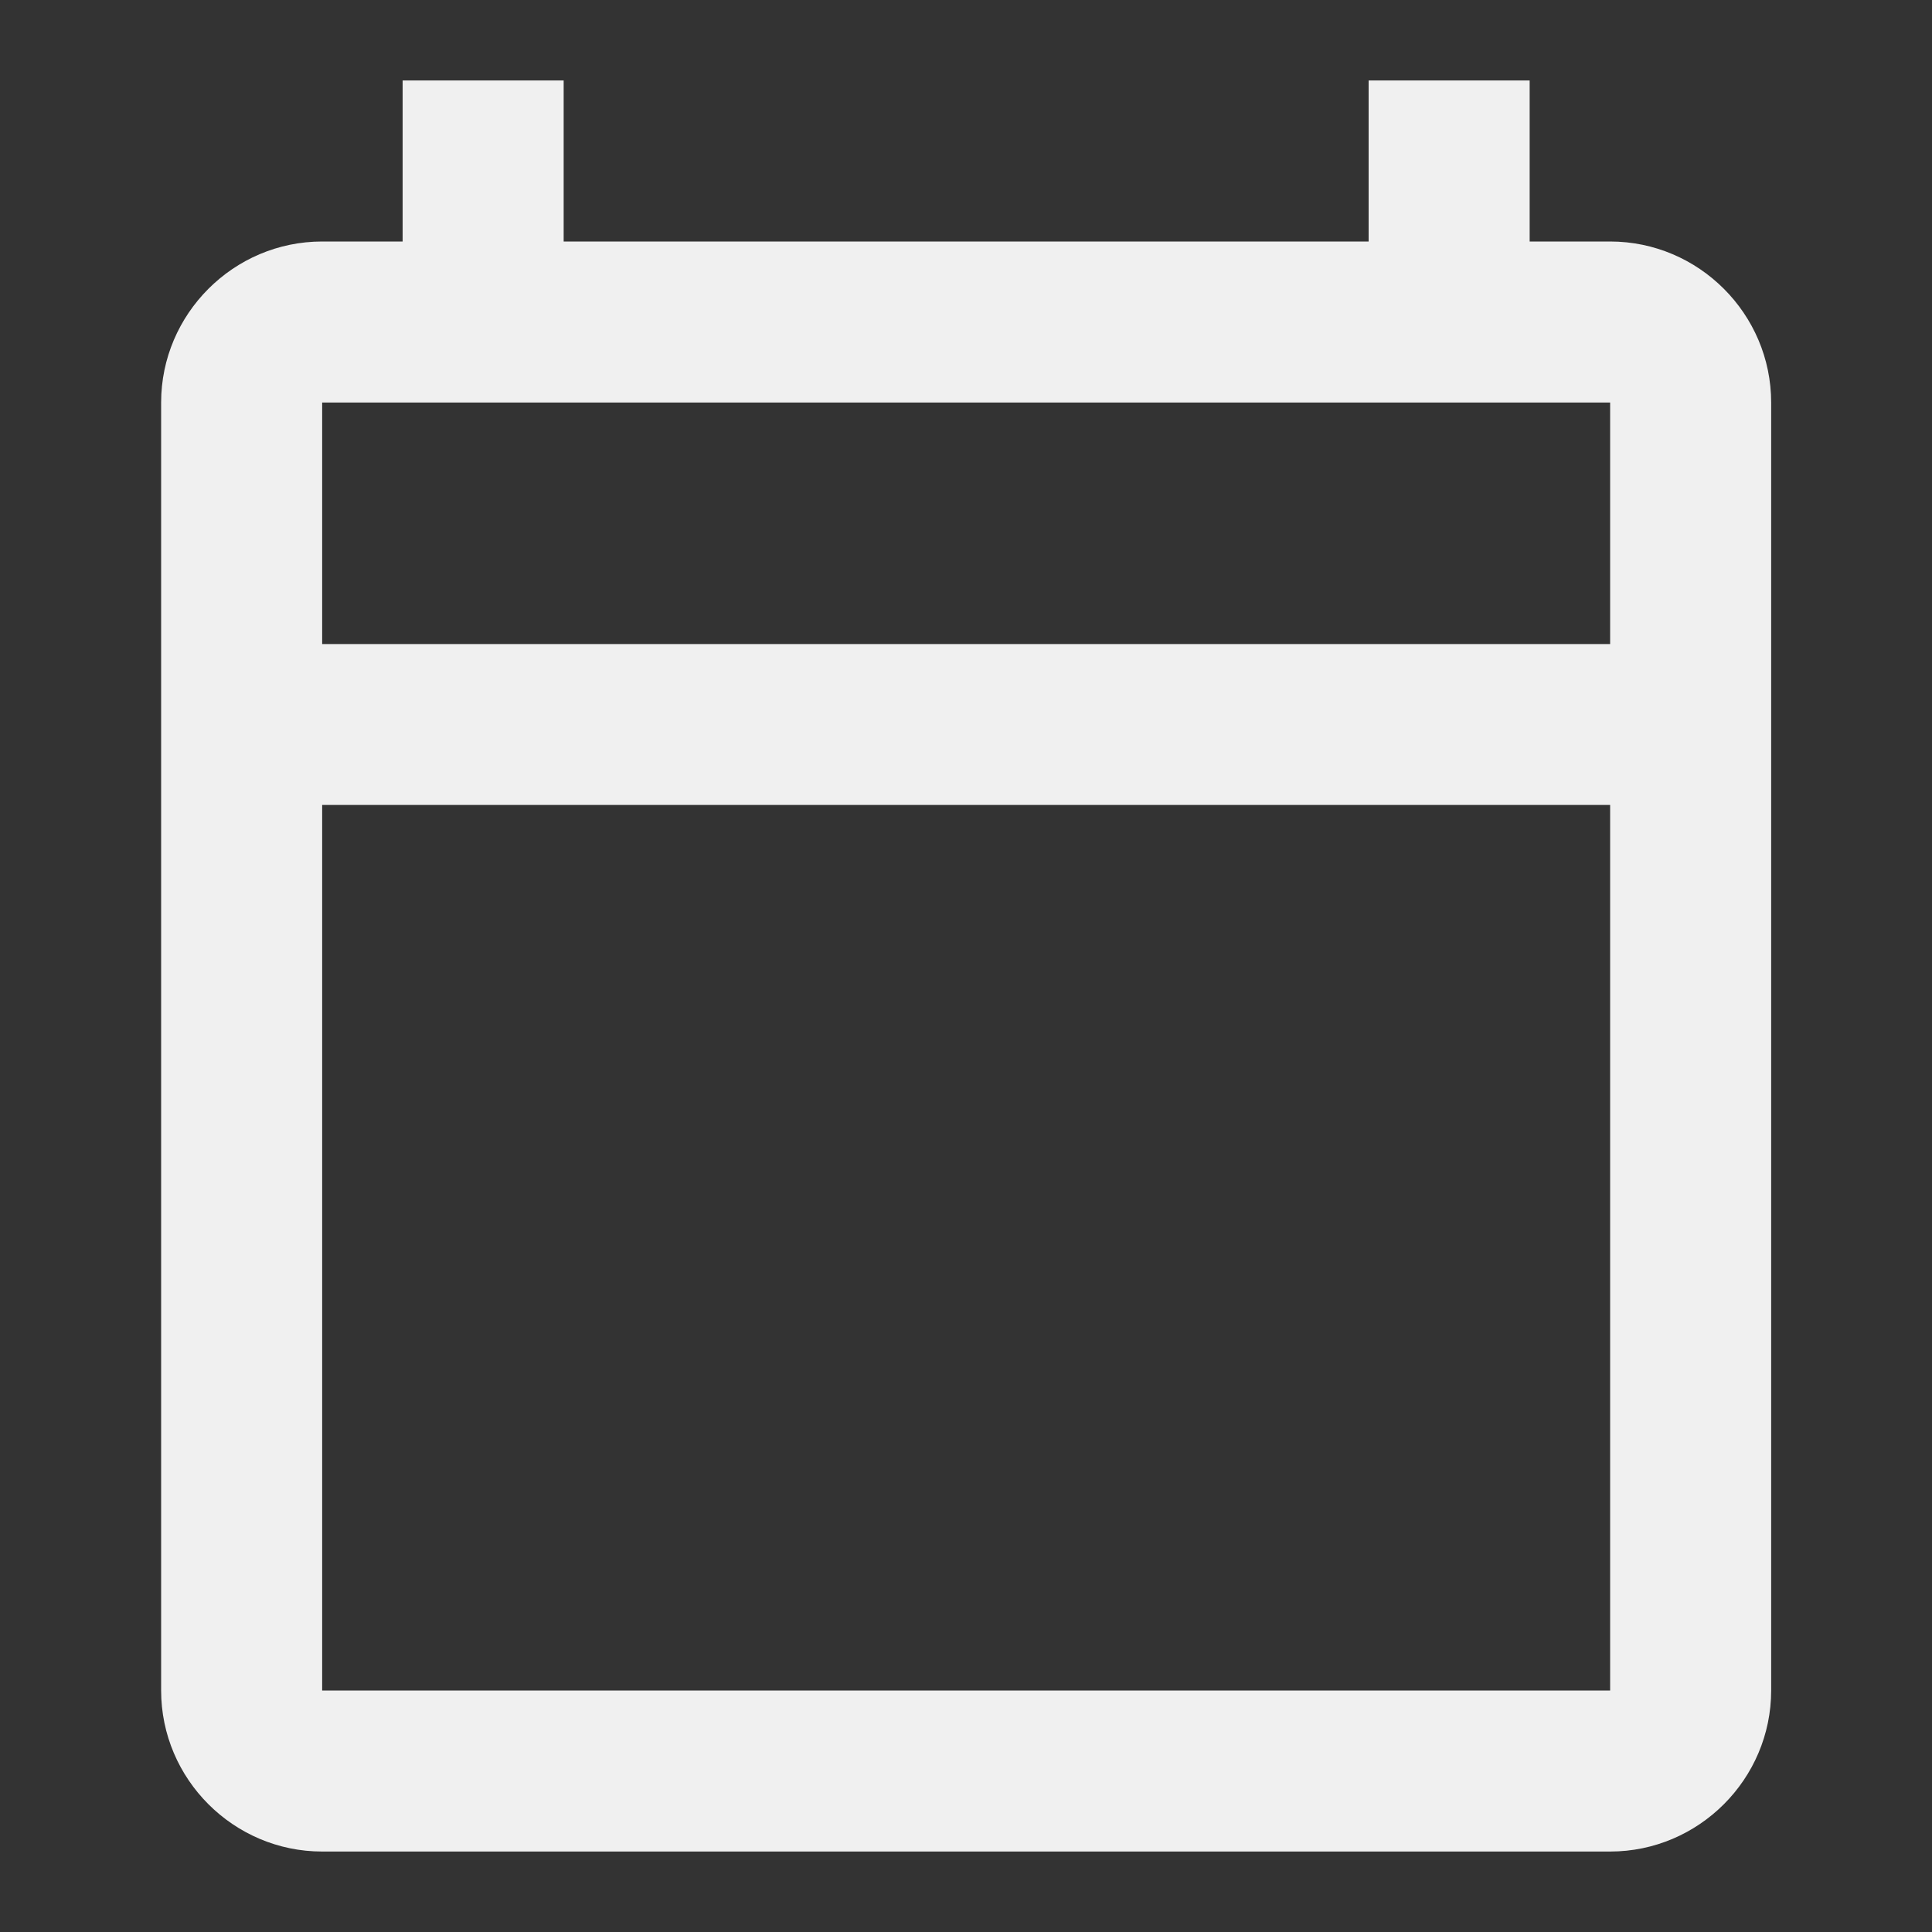 <svg width="20" height="20" viewBox="0 0 20 20" fill="none" xmlns="http://www.w3.org/2000/svg">
<rect x="0" y="0" width="20" height="20" fill="#333333" stroke="none"/>
<path d="M16.668 2.5H15.835V0.833H14.168V2.5H5.835V0.833H4.168V2.5H3.335C2.418 2.5 1.668 3.25 1.668 4.167V17.5C1.668 18.417 2.418 19.167 3.335 19.167H16.668C17.585 19.167 18.335 18.417 18.335 17.5V4.167C18.335 3.25 17.585 2.5 16.668 2.5ZM16.668 17.5H3.335V8.333H16.668V17.5ZM16.668 6.667H3.335V4.167H16.668V6.667Z" fill="#F0F0F0"/>
</svg>
